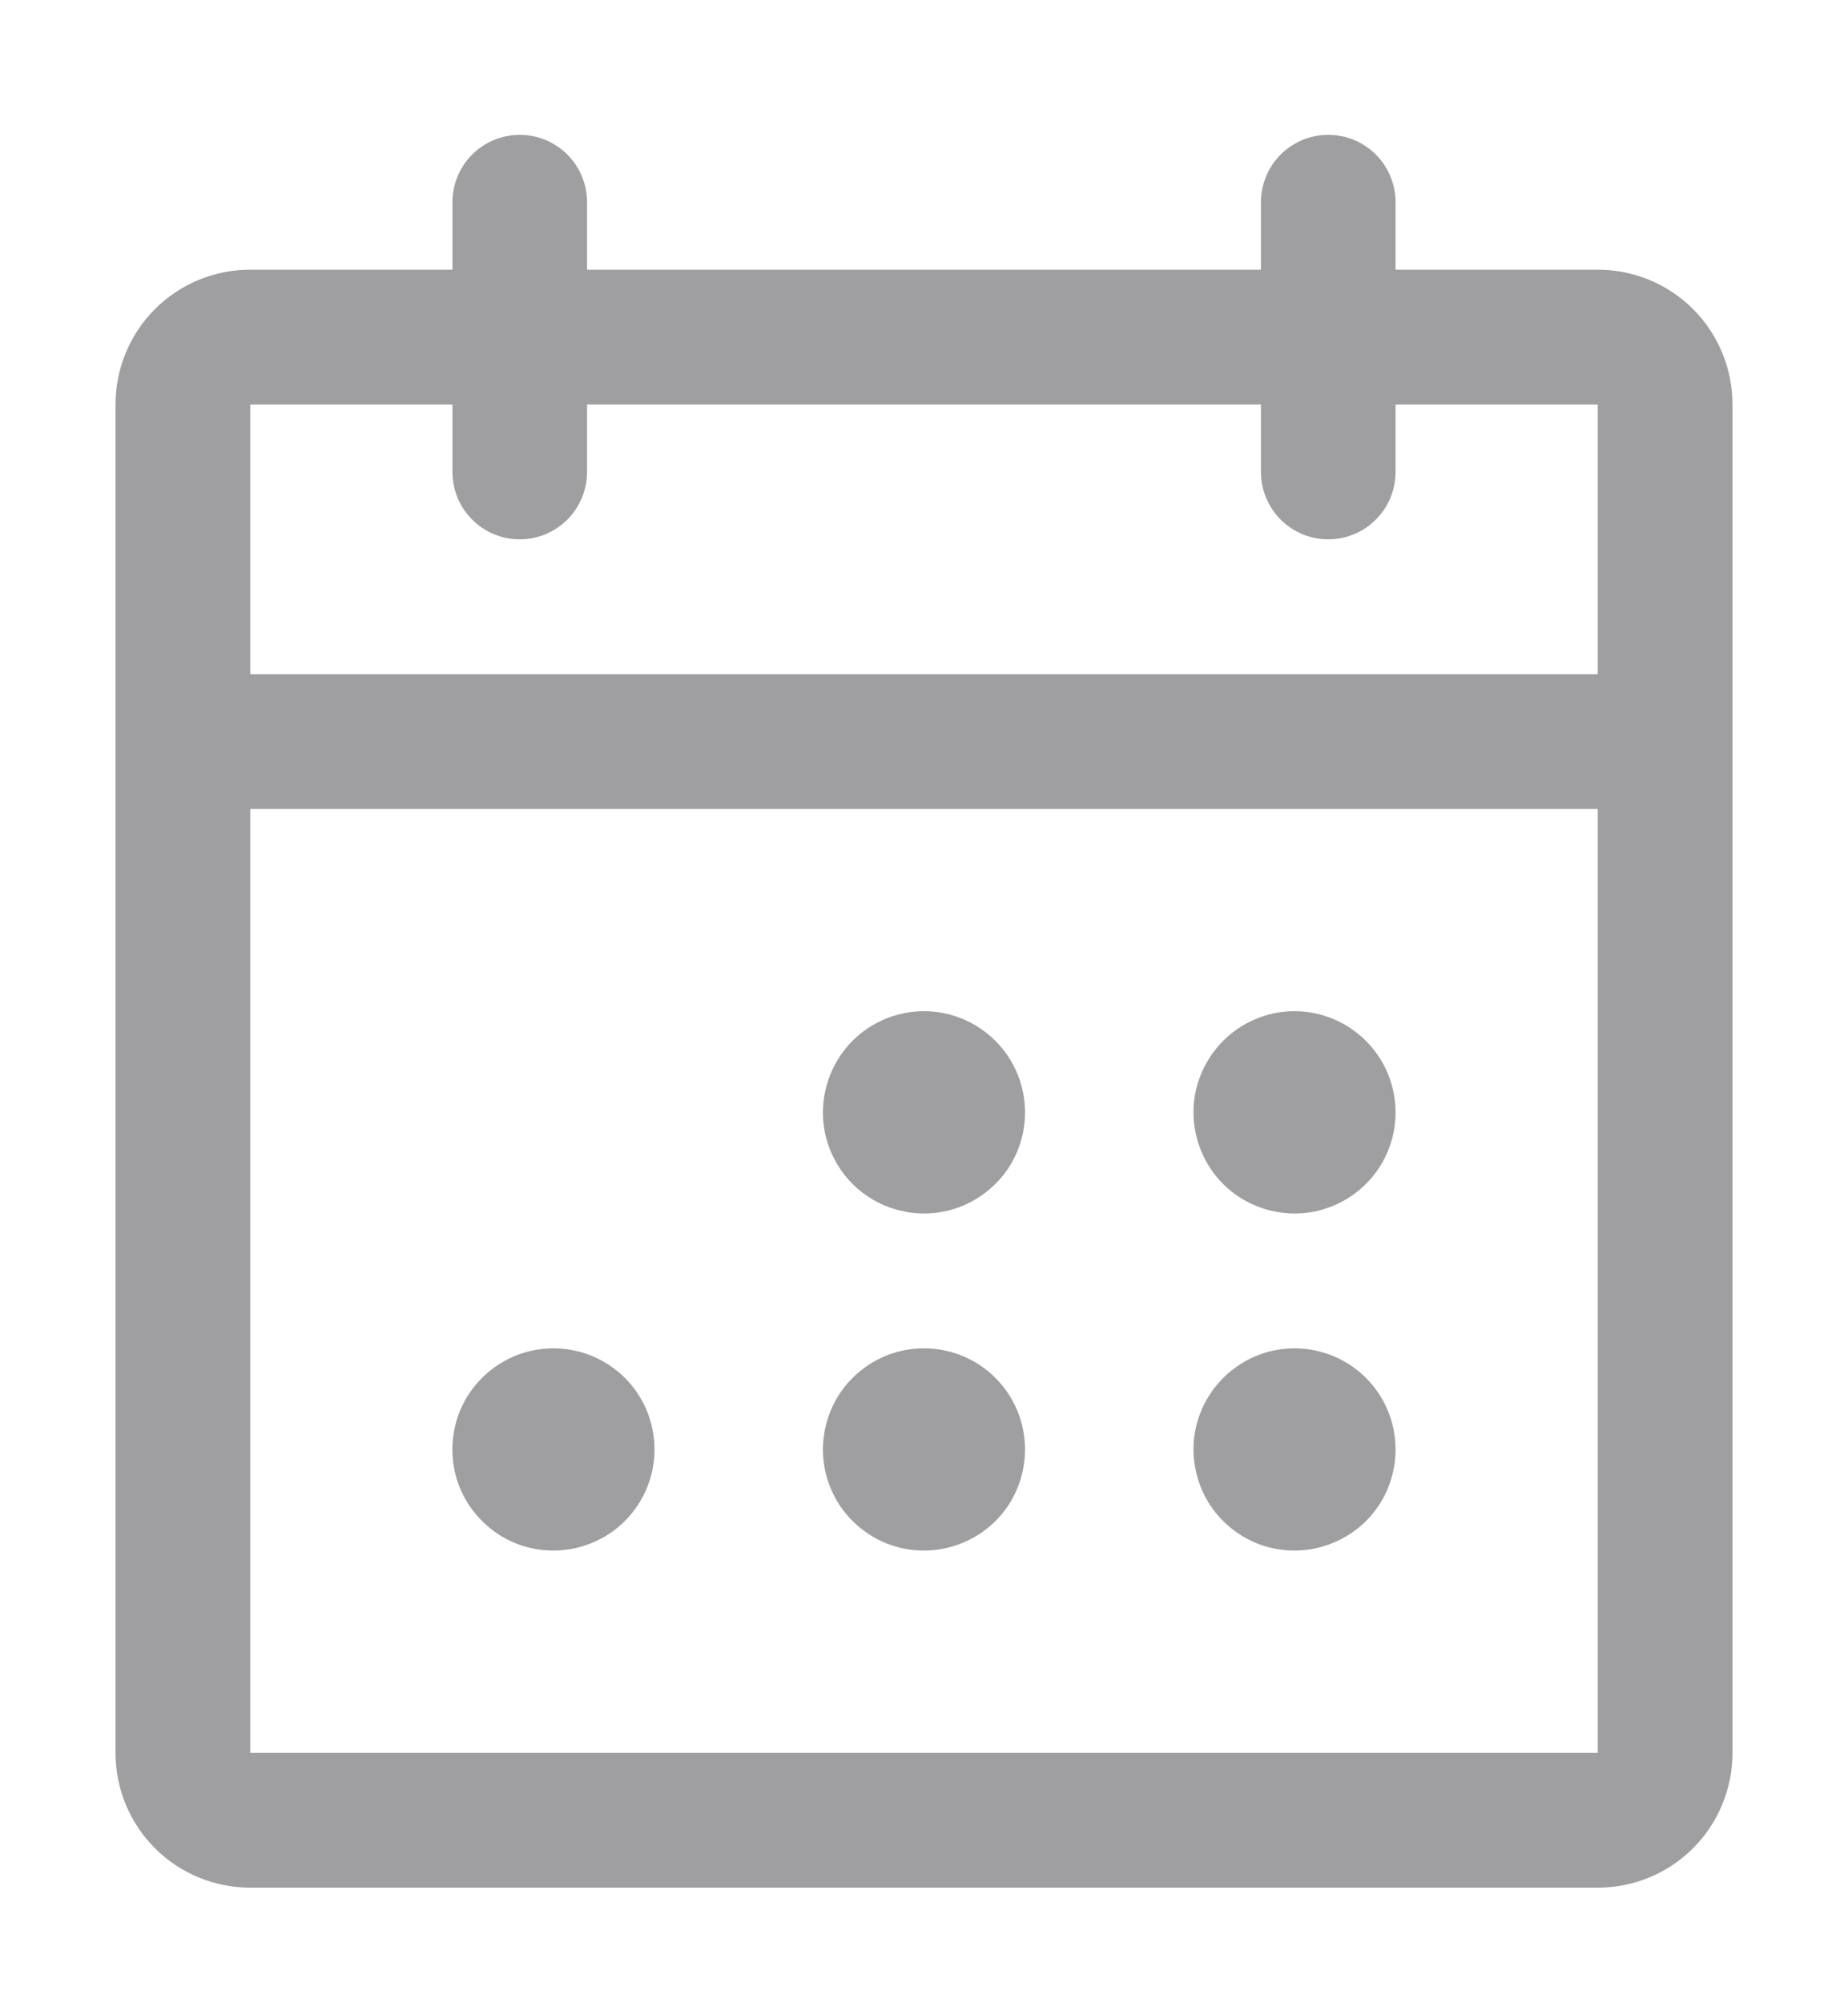 <svg width="12" height="13" viewBox="0 0 12 13" fill="none" xmlns="http://www.w3.org/2000/svg">
<path d="M10.375 1.75H9.062V1.312C9.062 1.196 9.016 1.085 8.934 1.003C8.852 0.921 8.741 0.875 8.625 0.875C8.509 0.875 8.398 0.921 8.316 1.003C8.234 1.085 8.188 1.196 8.188 1.312V1.75H3.812V1.312C3.812 1.196 3.766 1.085 3.684 1.003C3.602 0.921 3.491 0.875 3.375 0.875C3.259 0.875 3.148 0.921 3.066 1.003C2.984 1.085 2.938 1.196 2.938 1.312V1.75H1.625C1.393 1.75 1.17 1.842 1.006 2.006C0.842 2.17 0.75 2.393 0.75 2.625V11.375C0.75 11.607 0.842 11.83 1.006 11.994C1.17 12.158 1.393 12.25 1.625 12.25H10.375C10.607 12.25 10.83 12.158 10.994 11.994C11.158 11.83 11.25 11.607 11.25 11.375V2.625C11.25 2.393 11.158 2.17 10.994 2.006C10.83 1.842 10.607 1.75 10.375 1.75ZM2.938 2.625V3.062C2.938 3.179 2.984 3.29 3.066 3.372C3.148 3.454 3.259 3.5 3.375 3.5C3.491 3.5 3.602 3.454 3.684 3.372C3.766 3.29 3.812 3.179 3.812 3.062V2.625H8.188V3.062C8.188 3.179 8.234 3.29 8.316 3.372C8.398 3.454 8.509 3.5 8.625 3.5C8.741 3.5 8.852 3.454 8.934 3.372C9.016 3.29 9.062 3.179 9.062 3.062V2.625H10.375V4.375H1.625V2.625H2.938ZM10.375 11.375H1.625V5.25H10.375V11.375ZM6.656 7.219C6.656 7.349 6.618 7.475 6.546 7.583C6.474 7.691 6.371 7.775 6.251 7.825C6.131 7.875 5.999 7.888 5.872 7.862C5.745 7.837 5.628 7.775 5.536 7.683C5.444 7.591 5.382 7.474 5.356 7.347C5.331 7.219 5.344 7.088 5.394 6.968C5.443 6.848 5.527 6.745 5.635 6.673C5.743 6.601 5.87 6.562 6 6.562C6.174 6.562 6.341 6.632 6.464 6.755C6.587 6.878 6.656 7.045 6.656 7.219ZM9.062 7.219C9.062 7.349 9.024 7.475 8.952 7.583C8.88 7.691 8.777 7.775 8.657 7.825C8.537 7.875 8.406 7.888 8.278 7.862C8.151 7.837 8.034 7.775 7.942 7.683C7.85 7.591 7.788 7.474 7.763 7.347C7.737 7.219 7.75 7.088 7.8 6.968C7.85 6.848 7.934 6.745 8.042 6.673C8.15 6.601 8.276 6.562 8.406 6.562C8.58 6.562 8.747 6.632 8.87 6.755C8.993 6.878 9.062 7.045 9.062 7.219ZM4.25 9.406C4.25 9.536 4.212 9.663 4.139 9.771C4.067 9.879 3.965 9.963 3.845 10.012C3.725 10.062 3.593 10.075 3.466 10.05C3.338 10.025 3.221 9.962 3.13 9.87C3.038 9.779 2.975 9.662 2.95 9.534C2.925 9.407 2.938 9.275 2.987 9.155C3.037 9.035 3.121 8.933 3.229 8.861C3.337 8.788 3.464 8.75 3.594 8.75C3.768 8.75 3.935 8.819 4.058 8.942C4.181 9.065 4.25 9.232 4.25 9.406ZM6.656 9.406C6.656 9.536 6.618 9.663 6.546 9.771C6.474 9.879 6.371 9.963 6.251 10.012C6.131 10.062 5.999 10.075 5.872 10.05C5.745 10.025 5.628 9.962 5.536 9.87C5.444 9.779 5.382 9.662 5.356 9.534C5.331 9.407 5.344 9.275 5.394 9.155C5.443 9.035 5.527 8.933 5.635 8.861C5.743 8.788 5.87 8.75 6 8.75C6.174 8.75 6.341 8.819 6.464 8.942C6.587 9.065 6.656 9.232 6.656 9.406ZM9.062 9.406C9.062 9.536 9.024 9.663 8.952 9.771C8.88 9.879 8.777 9.963 8.657 10.012C8.537 10.062 8.406 10.075 8.278 10.05C8.151 10.025 8.034 9.962 7.942 9.87C7.85 9.779 7.788 9.662 7.763 9.534C7.737 9.407 7.75 9.275 7.8 9.155C7.85 9.035 7.934 8.933 8.042 8.861C8.15 8.788 8.276 8.75 8.406 8.75C8.58 8.75 8.747 8.819 8.87 8.942C8.993 9.065 9.062 9.232 9.062 9.406Z" fill="#9F9FA1"/>
</svg>
